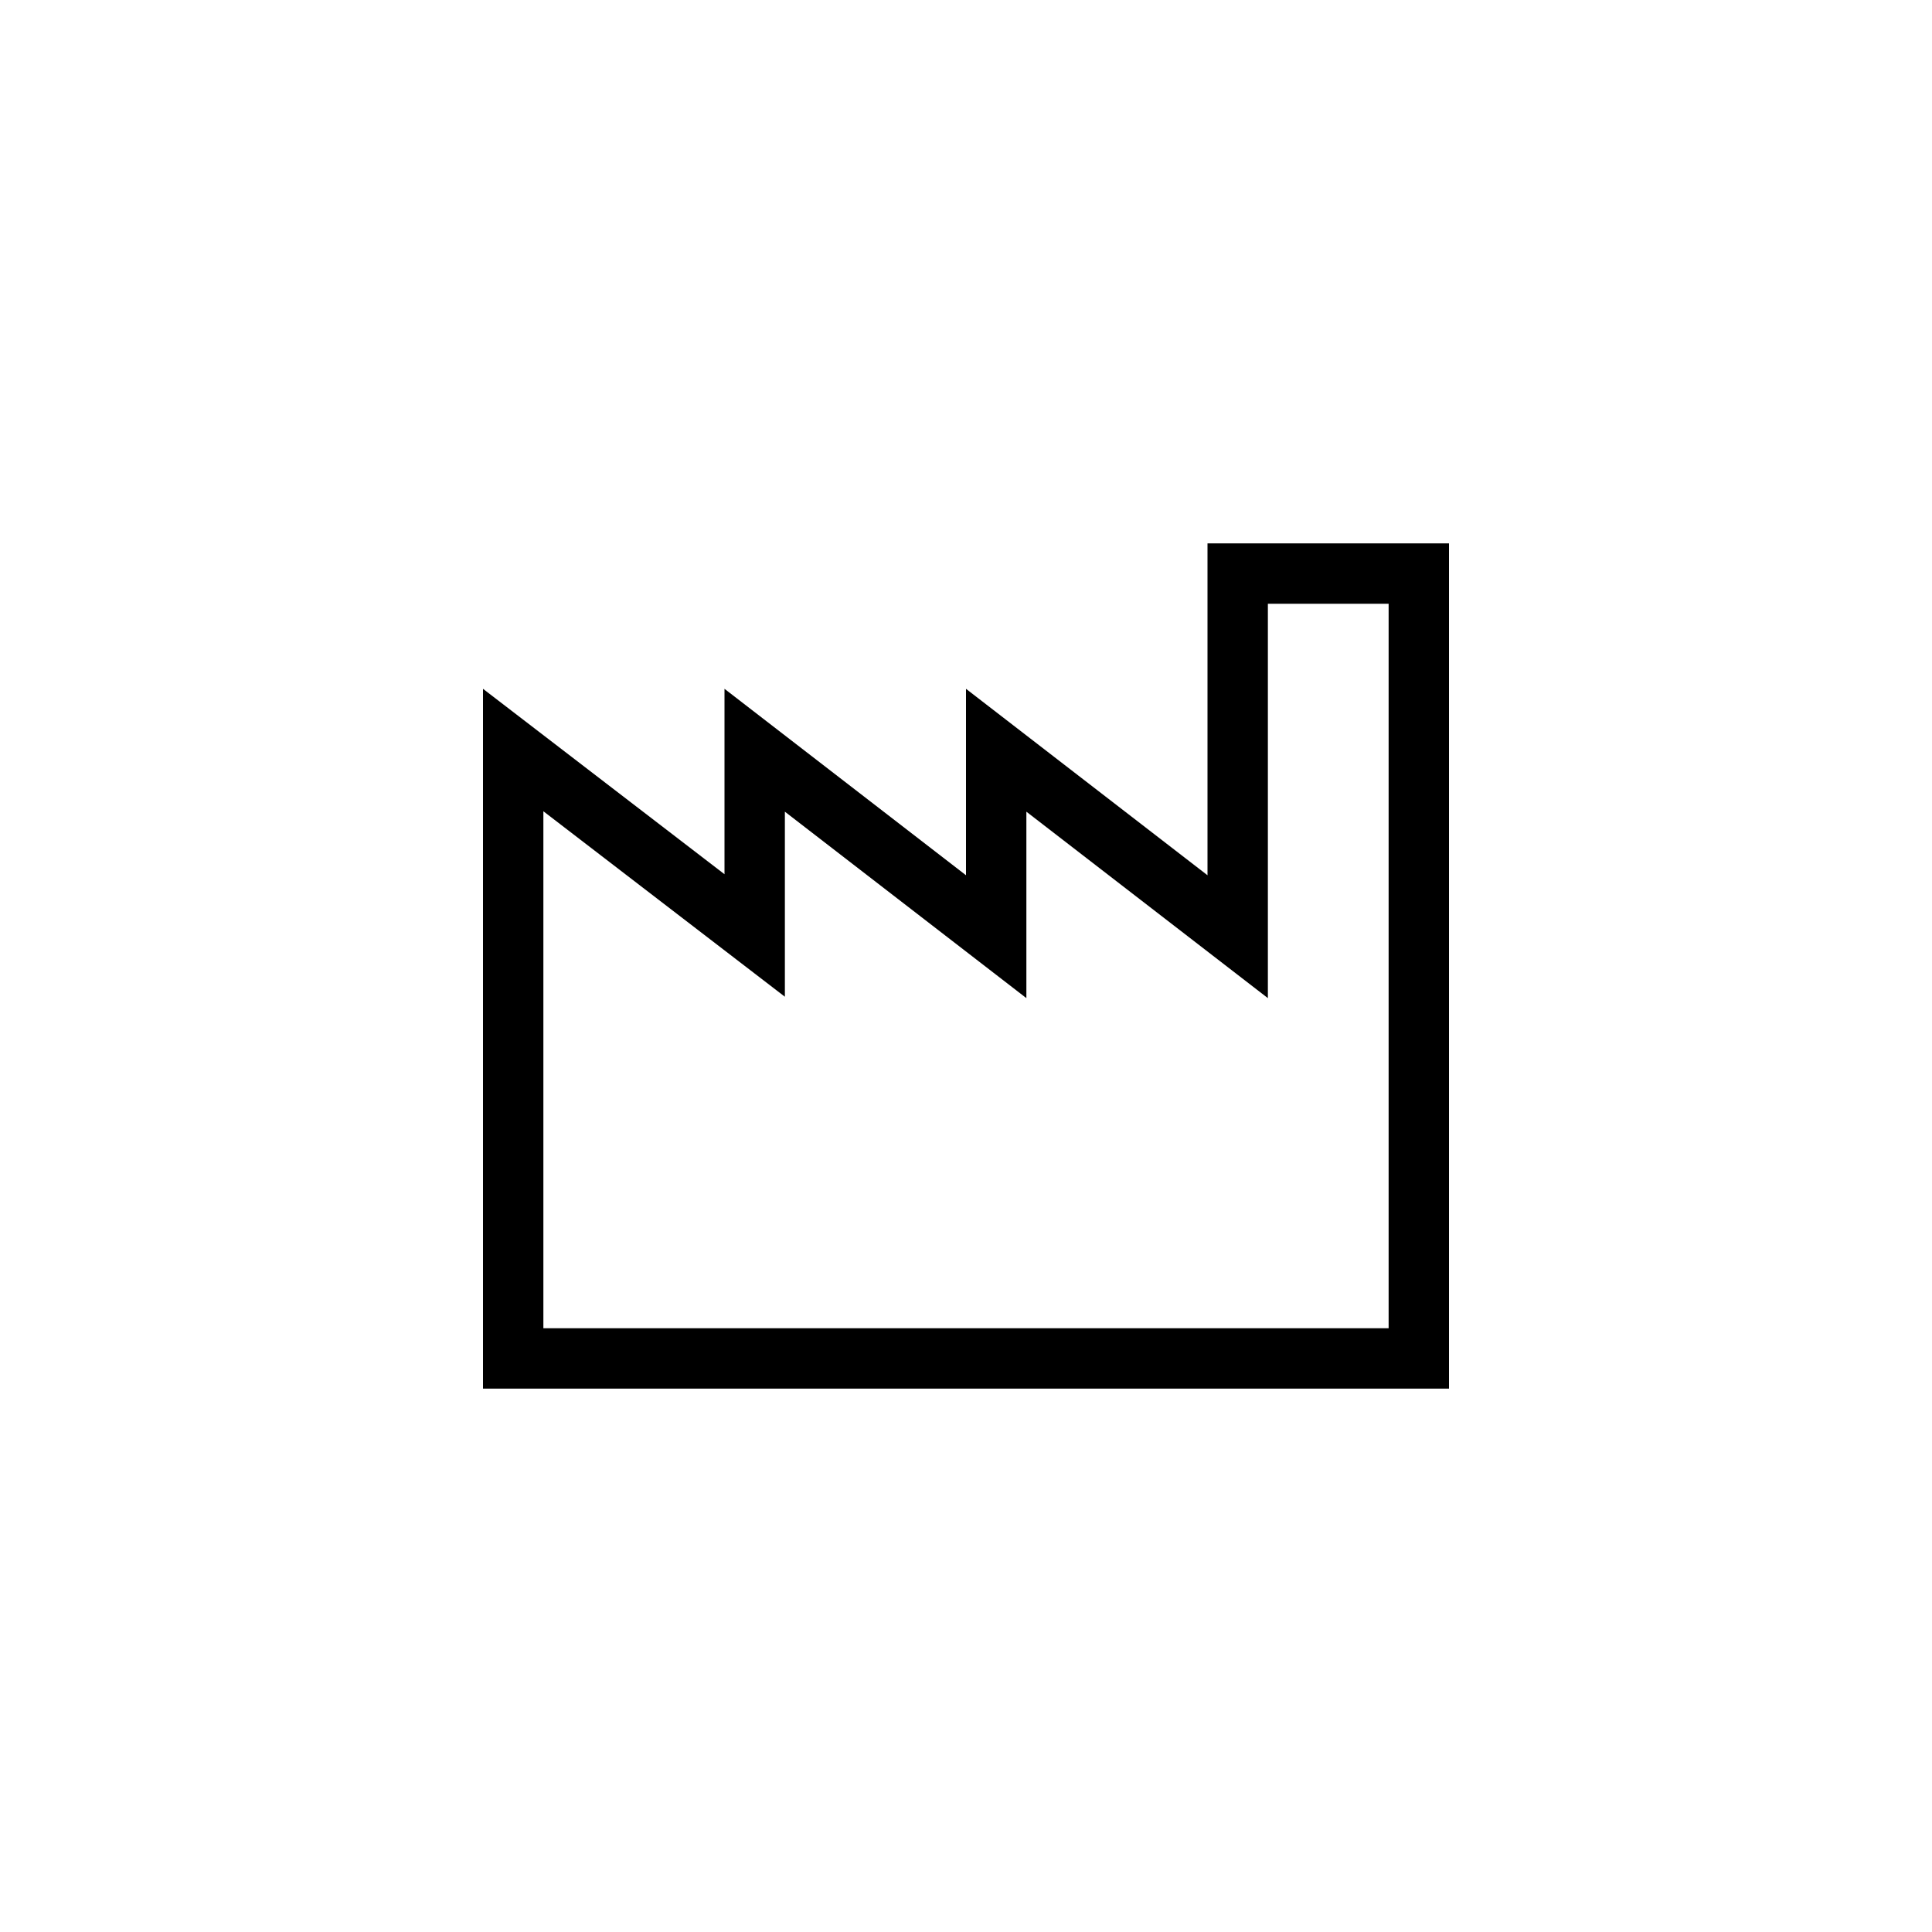 <?xml version="1.0" encoding="UTF-8"?>
<svg width="32px" height="32px" viewBox="0 0 32 32" version="1.1" xmlns="http://www.w3.org/2000/svg" xmlns:xlink="http://www.w3.org/1999/xlink">
    <!-- Generator: Sketch 53.1 (72631) - https://sketchapp.com -->
    <title>Contact-Organization-Thin</title>
    <desc>Created with Sketch.</desc>
    <g id="Contact-Organization-Thin" stroke="none" stroke-width="1" fill="none" fill-rule="evenodd">
        <g>
            <rect id="Icon-Boundary-Box-Copy-6" x="0" y="0" width="32" height="32"></rect>
            <path d="M9,22 L23,22 L23,10 L21,10 L21,16.532 L17,13.444 L17,16.532 L13,13.444 L13,16.509 L9,13.437 L9,22 Z M20,14.497 L20,9 L24,9 L24,23 L8,23 L8,11.409 L12,14.48 L12,11.409 L16,14.497 L16,11.409 L20,14.497 Z" id="organization" fill="#000000" fill-rule="nonzero"></path>
        </g>
    </g>
</svg>